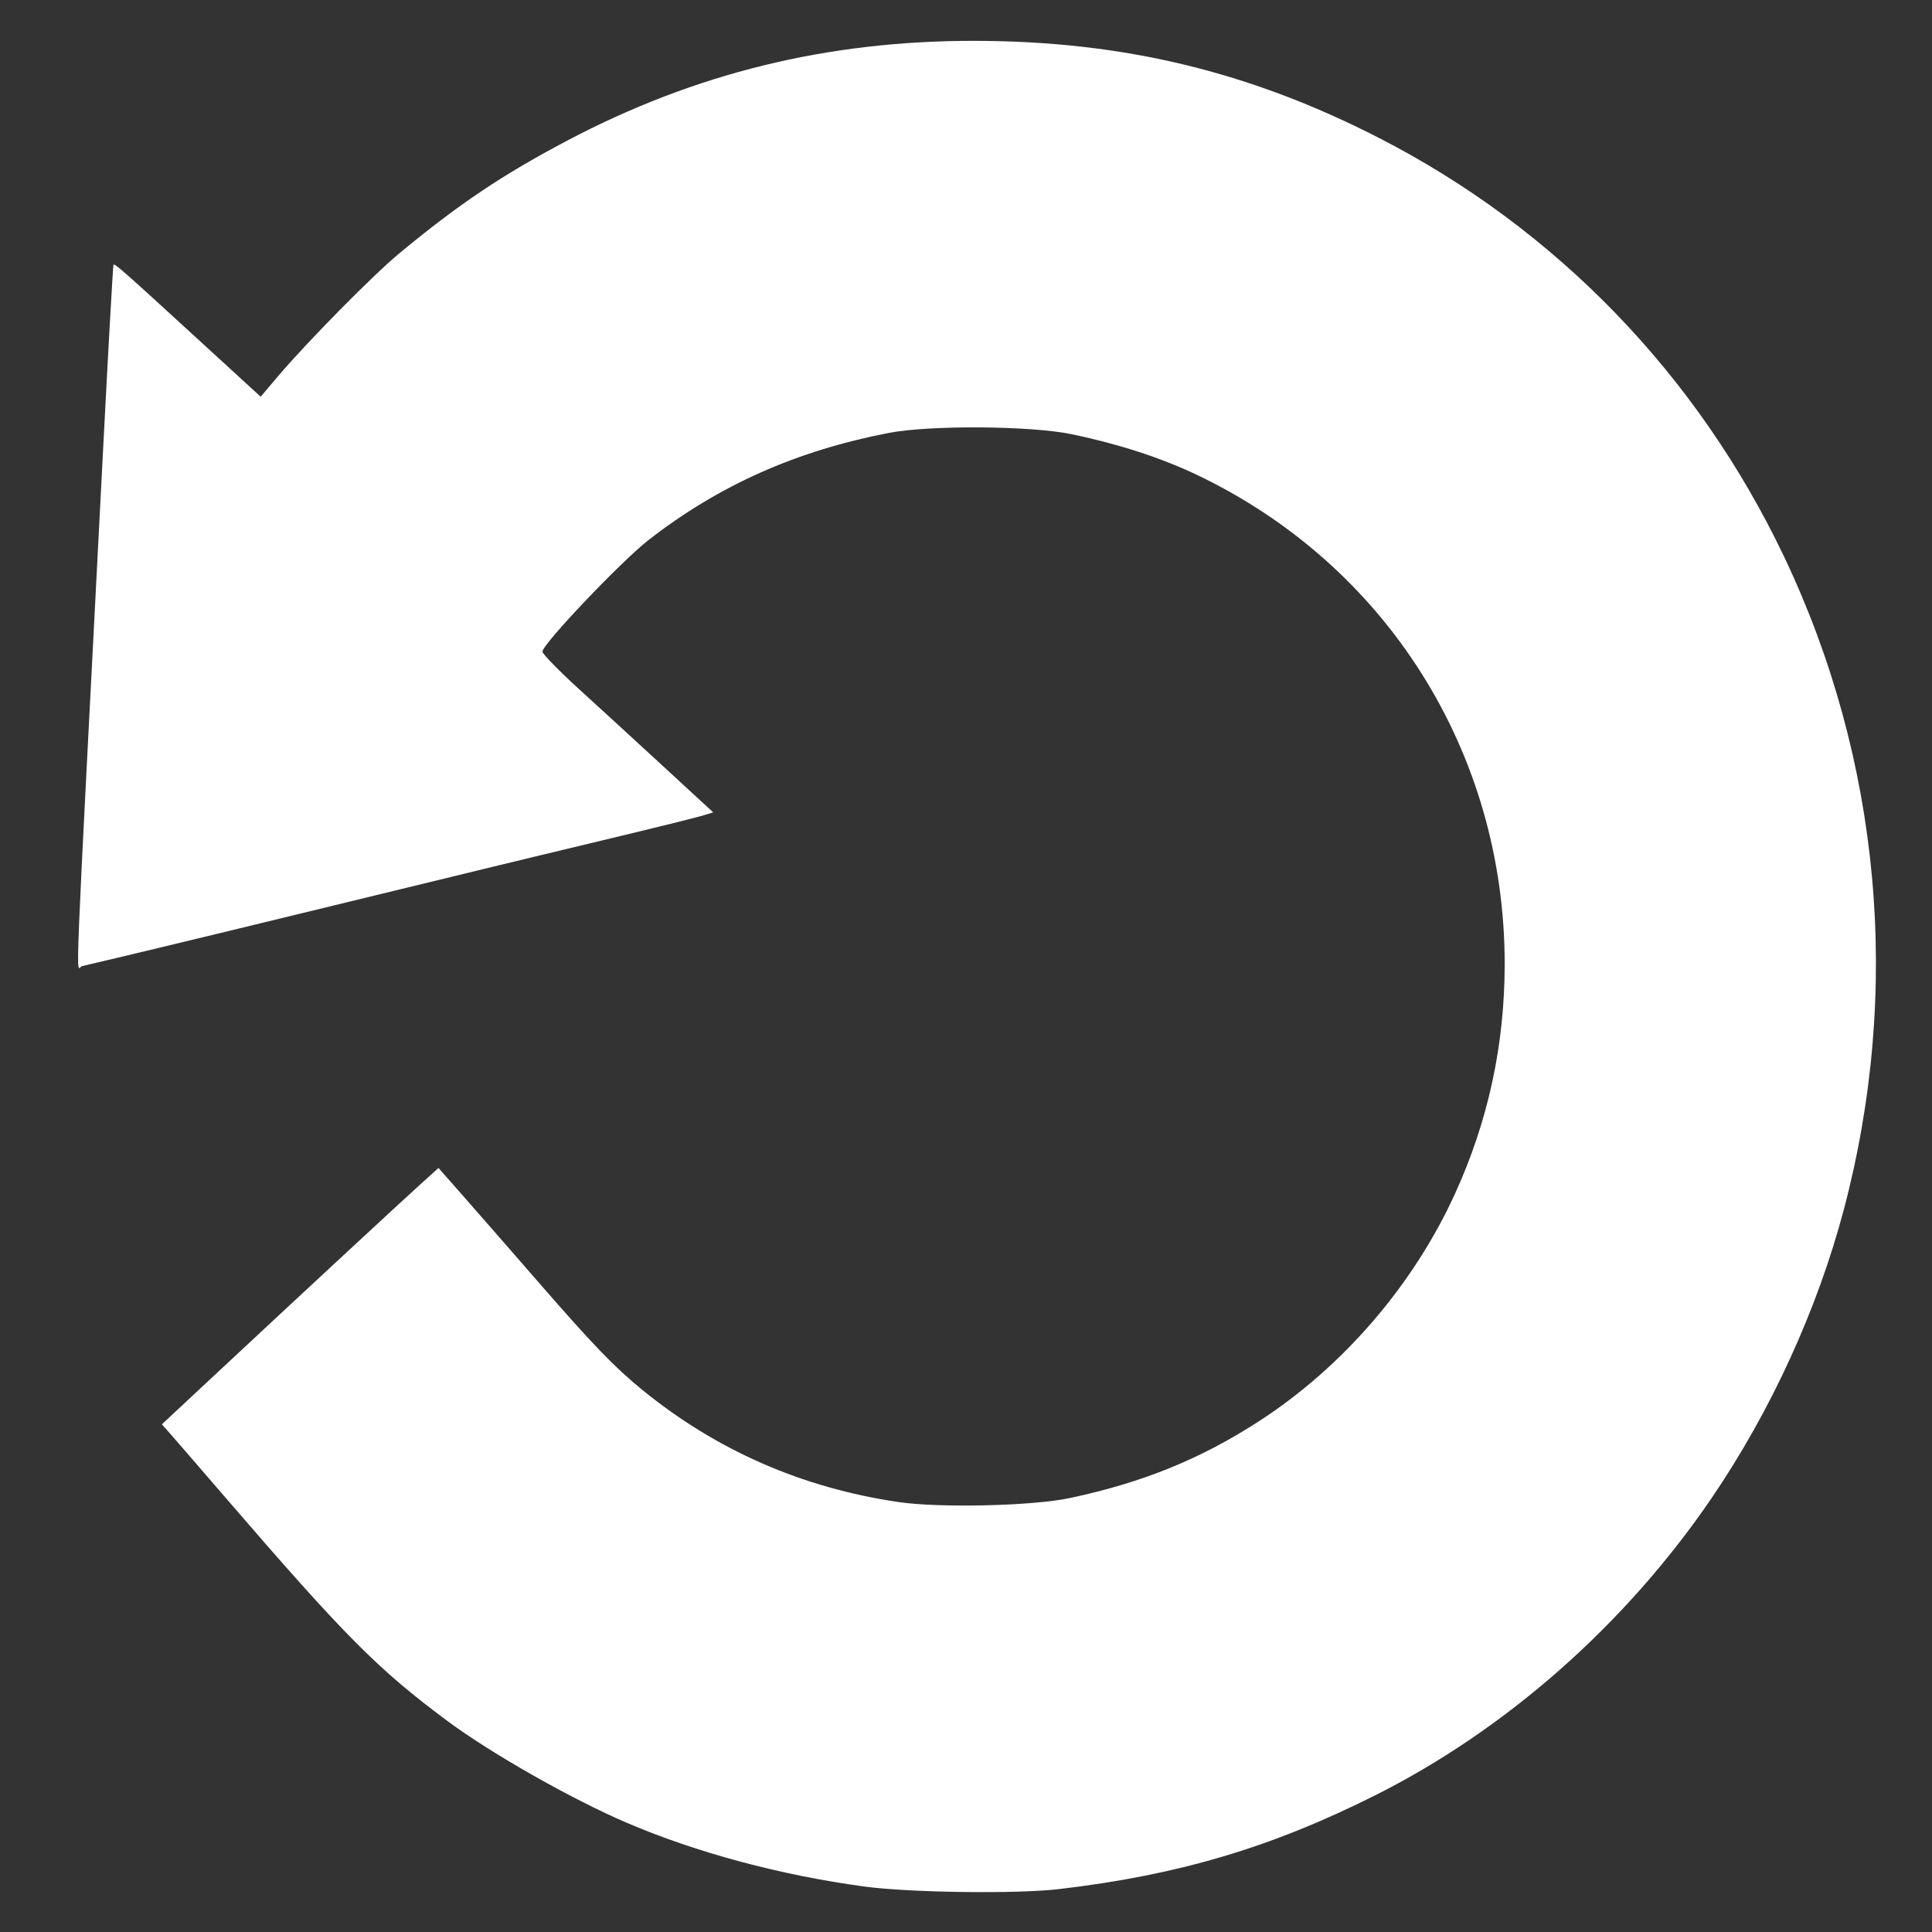 <?xml version="1.0" encoding="UTF-8" standalone="no"?>
<!-- Created with Inkscape (http://www.inkscape.org/) -->

<svg
   width="50mm"
   height="50mm"
   viewBox="0 0 50 50"
   version="1.1"
   id="svg1"
   xml:space="preserve"
   inkscape:export-filename="return_grey.svg"
   inkscape:export-xdpi="96"
   inkscape:export-ydpi="96"
   xmlns:inkscape="http://www.inkscape.org/namespaces/inkscape"
   xmlns:sodipodi="http://sodipodi.sourceforge.net/DTD/sodipodi-0.dtd"
   xmlns="http://www.w3.org/2000/svg"
   xmlns:svg="http://www.w3.org/2000/svg"><rect x="0" y="0" width="50" height="50" fill="#333333" stroke="none"/><sodipodi:namedview
     id="namedview1"
     pagecolor="#ffffff"
     bordercolor="#000000"
     borderopacity="0.25"
     inkscape:showpageshadow="2"
     inkscape:pageopacity="0.0"
     inkscape:pagecheckerboard="0"
     inkscape:deskcolor="#d1d1d1"
     inkscape:document-units="mm" /><defs
     id="defs1" /><g
     inkscape:label="Layer 1"
     inkscape:groupmode="layer"
     id="layer1"><path
       style="fill:#ffffff;stroke-width:0.263"
       d="m 27.404,48.89 c 3.077,-0.361 5.47,-1.069 8.157,-2.413 3.416,-1.709 6.515,-4.445 8.743,-7.718 1.527,-2.243 2.734,-4.88 3.416,-7.463 C 49.219,25.621 48.674,19.668 46.175,14.413 43.938,9.711 40.28,5.926 35.698,3.575 32.332,1.848 29.059,1.062 25.22,1.057 21.416,1.053 17.988,1.893 14.674,3.642 12.999,4.526 11.881,5.277 10.34,6.551 9.664,7.11 7.951,8.846 7.188,9.745 L 6.746,10.267 5.052,8.715 C 3.168,6.988 2.971,6.815 2.937,6.852 2.924,6.866 2.802,9.037 2.666,11.676 1.903,26.452 1.96,25.04 2.122,25.003 2.486,24.921 4.849,24.356 5.834,24.115 6.454,23.964 7.944,23.602 9.145,23.31 10.346,23.019 11.867,22.649 12.524,22.488 c 0.657,-0.16 2.131,-0.516 3.276,-0.79 1.145,-0.274 2.211,-0.538 2.37,-0.586 l 0.288,-0.088 -1.273,-1.173 c -0.7,-0.645 -1.69,-1.553 -2.199,-2.016 -0.509,-0.464 -0.935,-0.899 -0.947,-0.968 -0.028,-0.168 2.037,-2.342 2.751,-2.896 1.823,-1.416 3.821,-2.305 6.212,-2.767 1.062,-0.205 3.675,-0.187 4.732,0.033 1.189,0.247 2.285,0.601 3.196,1.031 4.937,2.33 8.011,7.195 8.011,12.678 0,2.094 -0.429,4.076 -1.291,5.959 -1.082,2.366 -2.907,4.48 -5.075,5.881 -1.514,0.978 -2.997,1.58 -4.885,1.983 -0.963,0.206 -3.374,0.262 -4.446,0.103 -2.49,-0.368 -4.706,-1.34 -6.623,-2.903 -0.723,-0.59 -1.272,-1.159 -2.72,-2.825 -0.697,-0.801 -1.556,-1.786 -1.91,-2.187 l -0.643,-0.73 -0.453,0.409 c -0.56,0.507 -3.077,2.839 -5.149,4.773 l -1.557,1.452 0.196,0.221 c 0.108,0.121 0.761,0.877 1.452,1.678 3.093,3.588 3.936,4.437 5.746,5.782 1.129,0.839 3.221,2.026 4.643,2.634 1.8,0.77 3.976,1.354 6.141,1.647 1.173,0.159 3.937,0.196 5.037,0.067 z"
       id="path1-9" /></g></svg>
